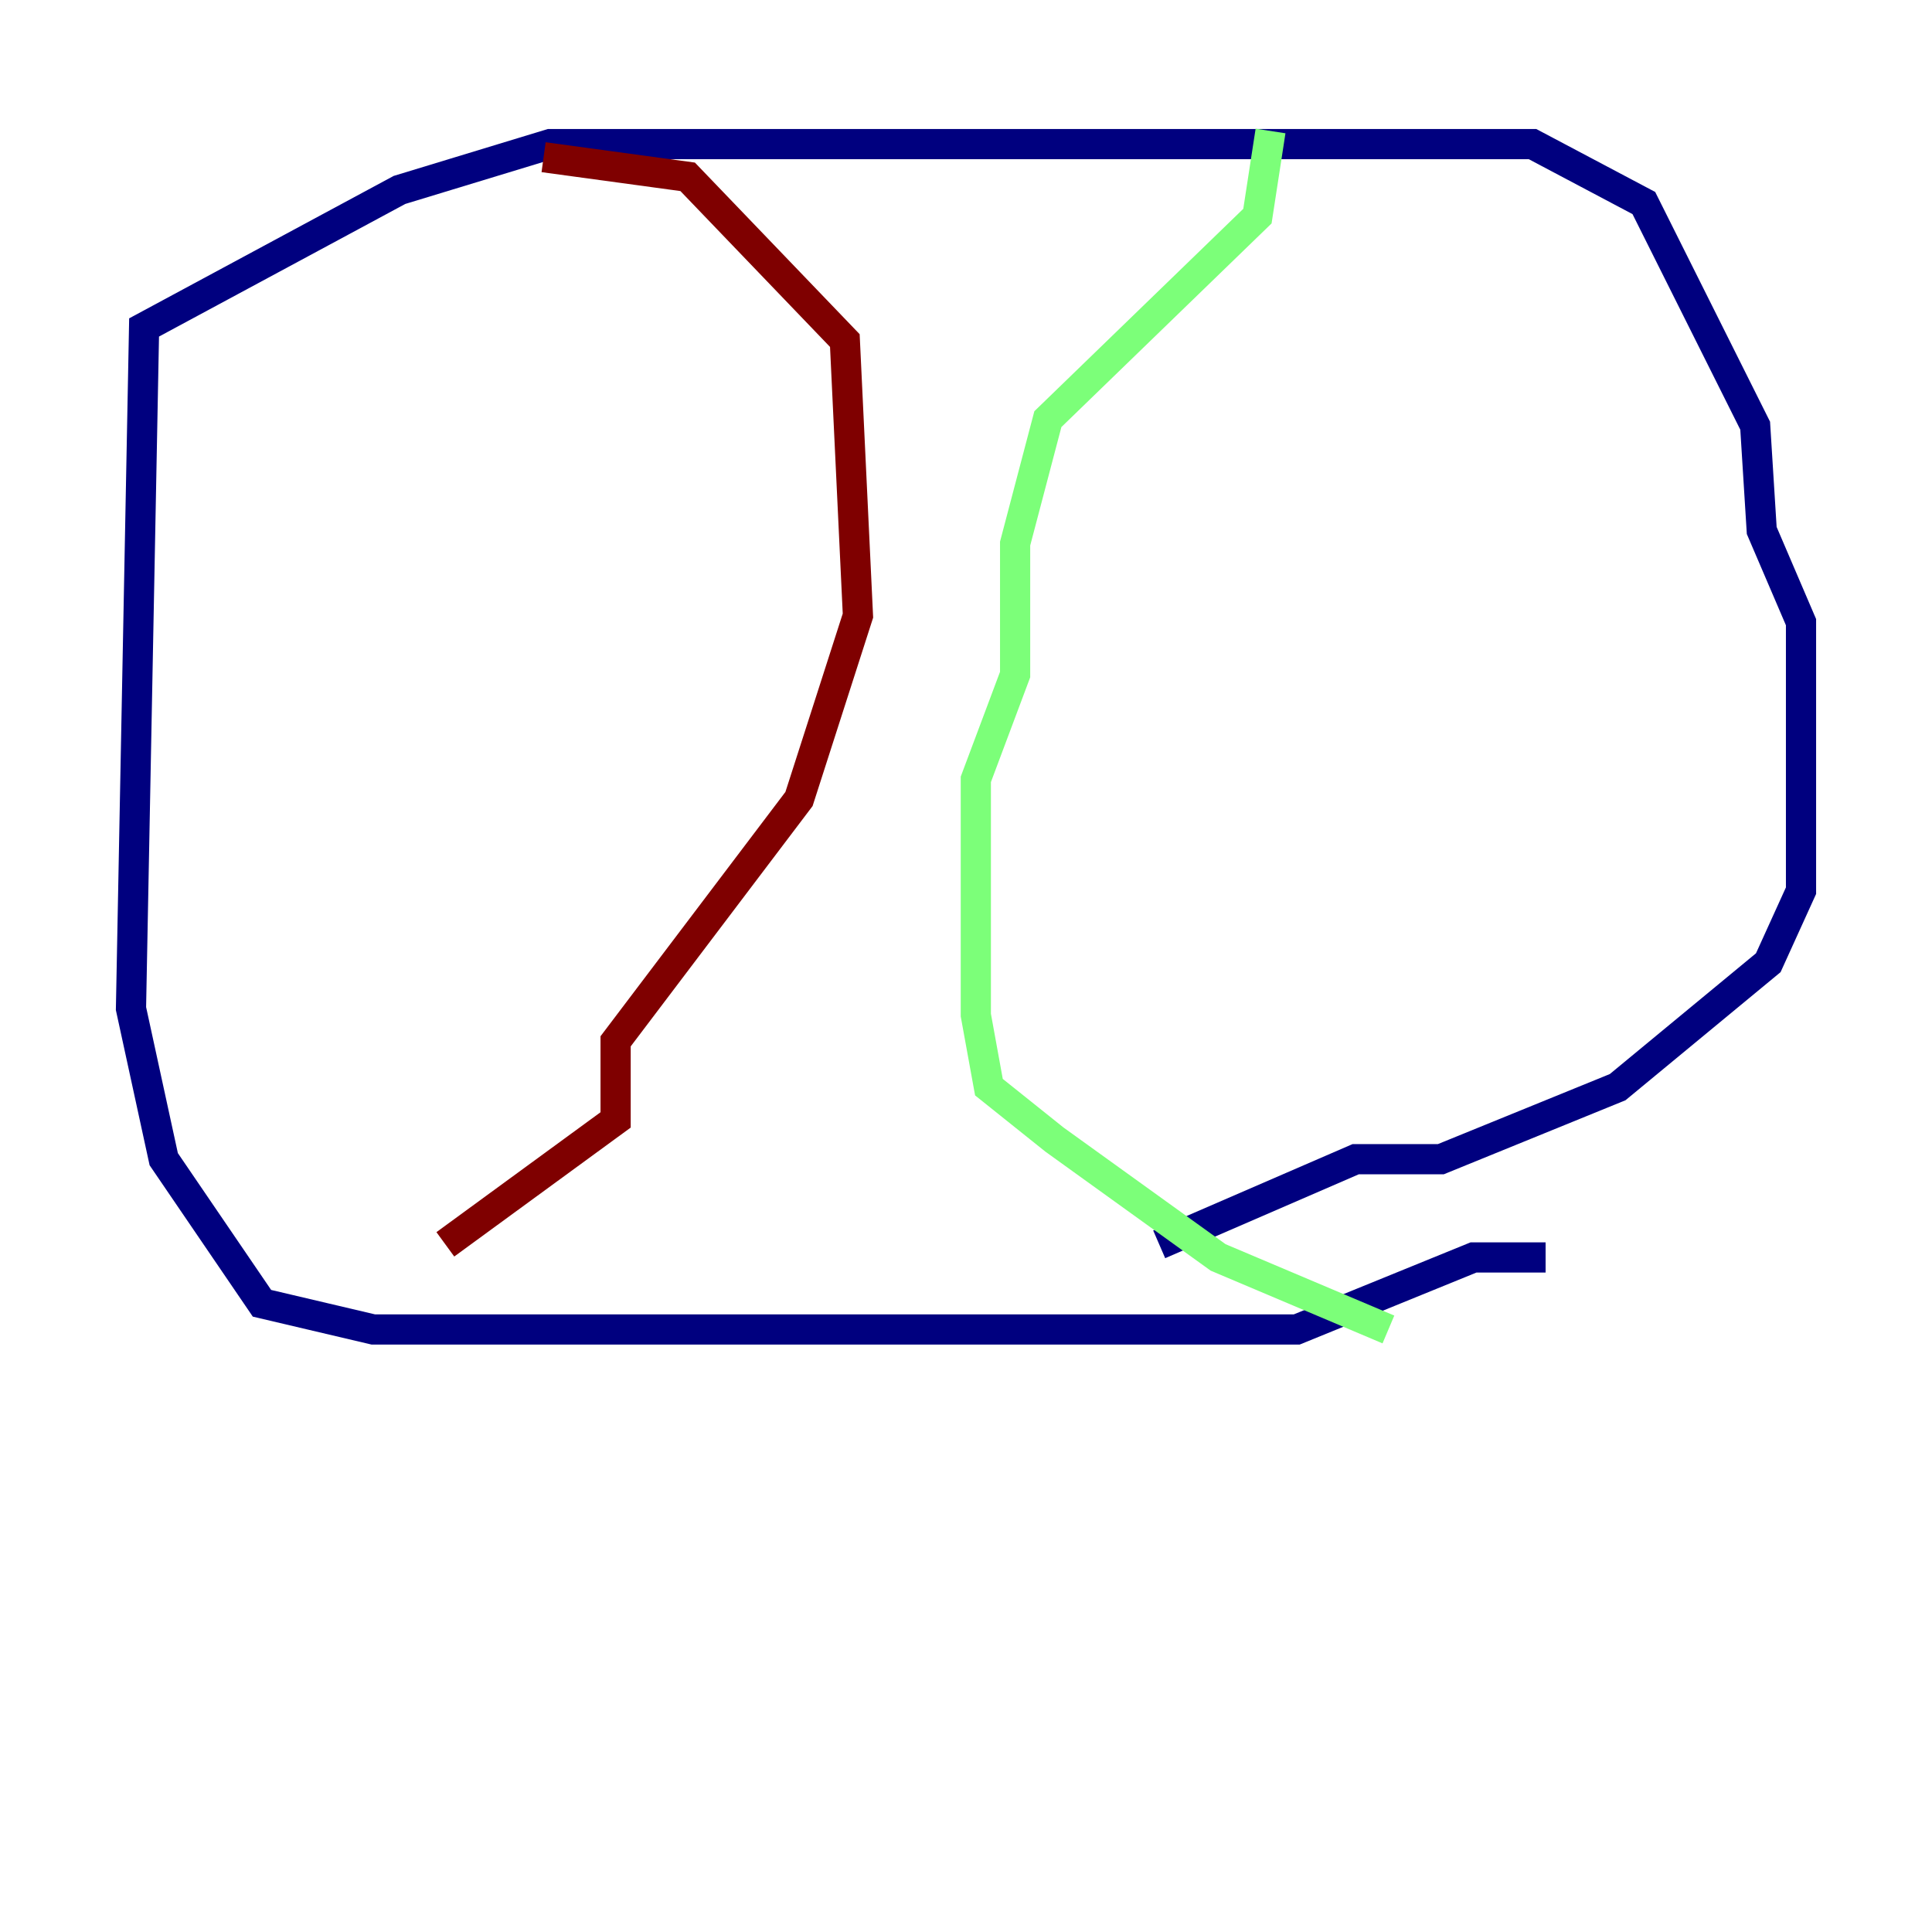 <?xml version="1.0" encoding="utf-8" ?>
<svg baseProfile="tiny" height="128" version="1.2" viewBox="0,0,128,128" width="128" xmlns="http://www.w3.org/2000/svg" xmlns:ev="http://www.w3.org/2001/xml-events" xmlns:xlink="http://www.w3.org/1999/xlink"><defs /><polyline fill="none" points="102.4,83.308 97.627,83.308 85.912,88.081 24.732,88.081 17.356,86.346 10.848,76.8 8.678,66.82 9.546,21.695 26.468,12.583 36.447,9.546 101.532,9.546 108.909,13.451 116.285,28.203 116.719,35.146 119.322,41.22 119.322,59.01 117.153,63.783 107.173,72.027 95.458,76.8 89.817,76.8 76.8,82.441" stroke="#00007f" stroke-width="2" /><polyline fill="none" points="84.176,8.678 83.308,14.319 69.424,27.77 67.254,36.014 67.254,44.691 64.651,51.634 64.651,67.254 65.519,72.027 69.858,75.498 80.705,83.308 91.986,88.081" stroke="#7cff79" stroke-width="2" /><polyline fill="none" points="36.014,10.414 45.559,11.715 55.973,22.563 56.841,40.786 52.936,52.936 40.786,68.99 40.786,74.197 29.505,82.441" stroke="#7f0000" stroke-width="2" /></svg>